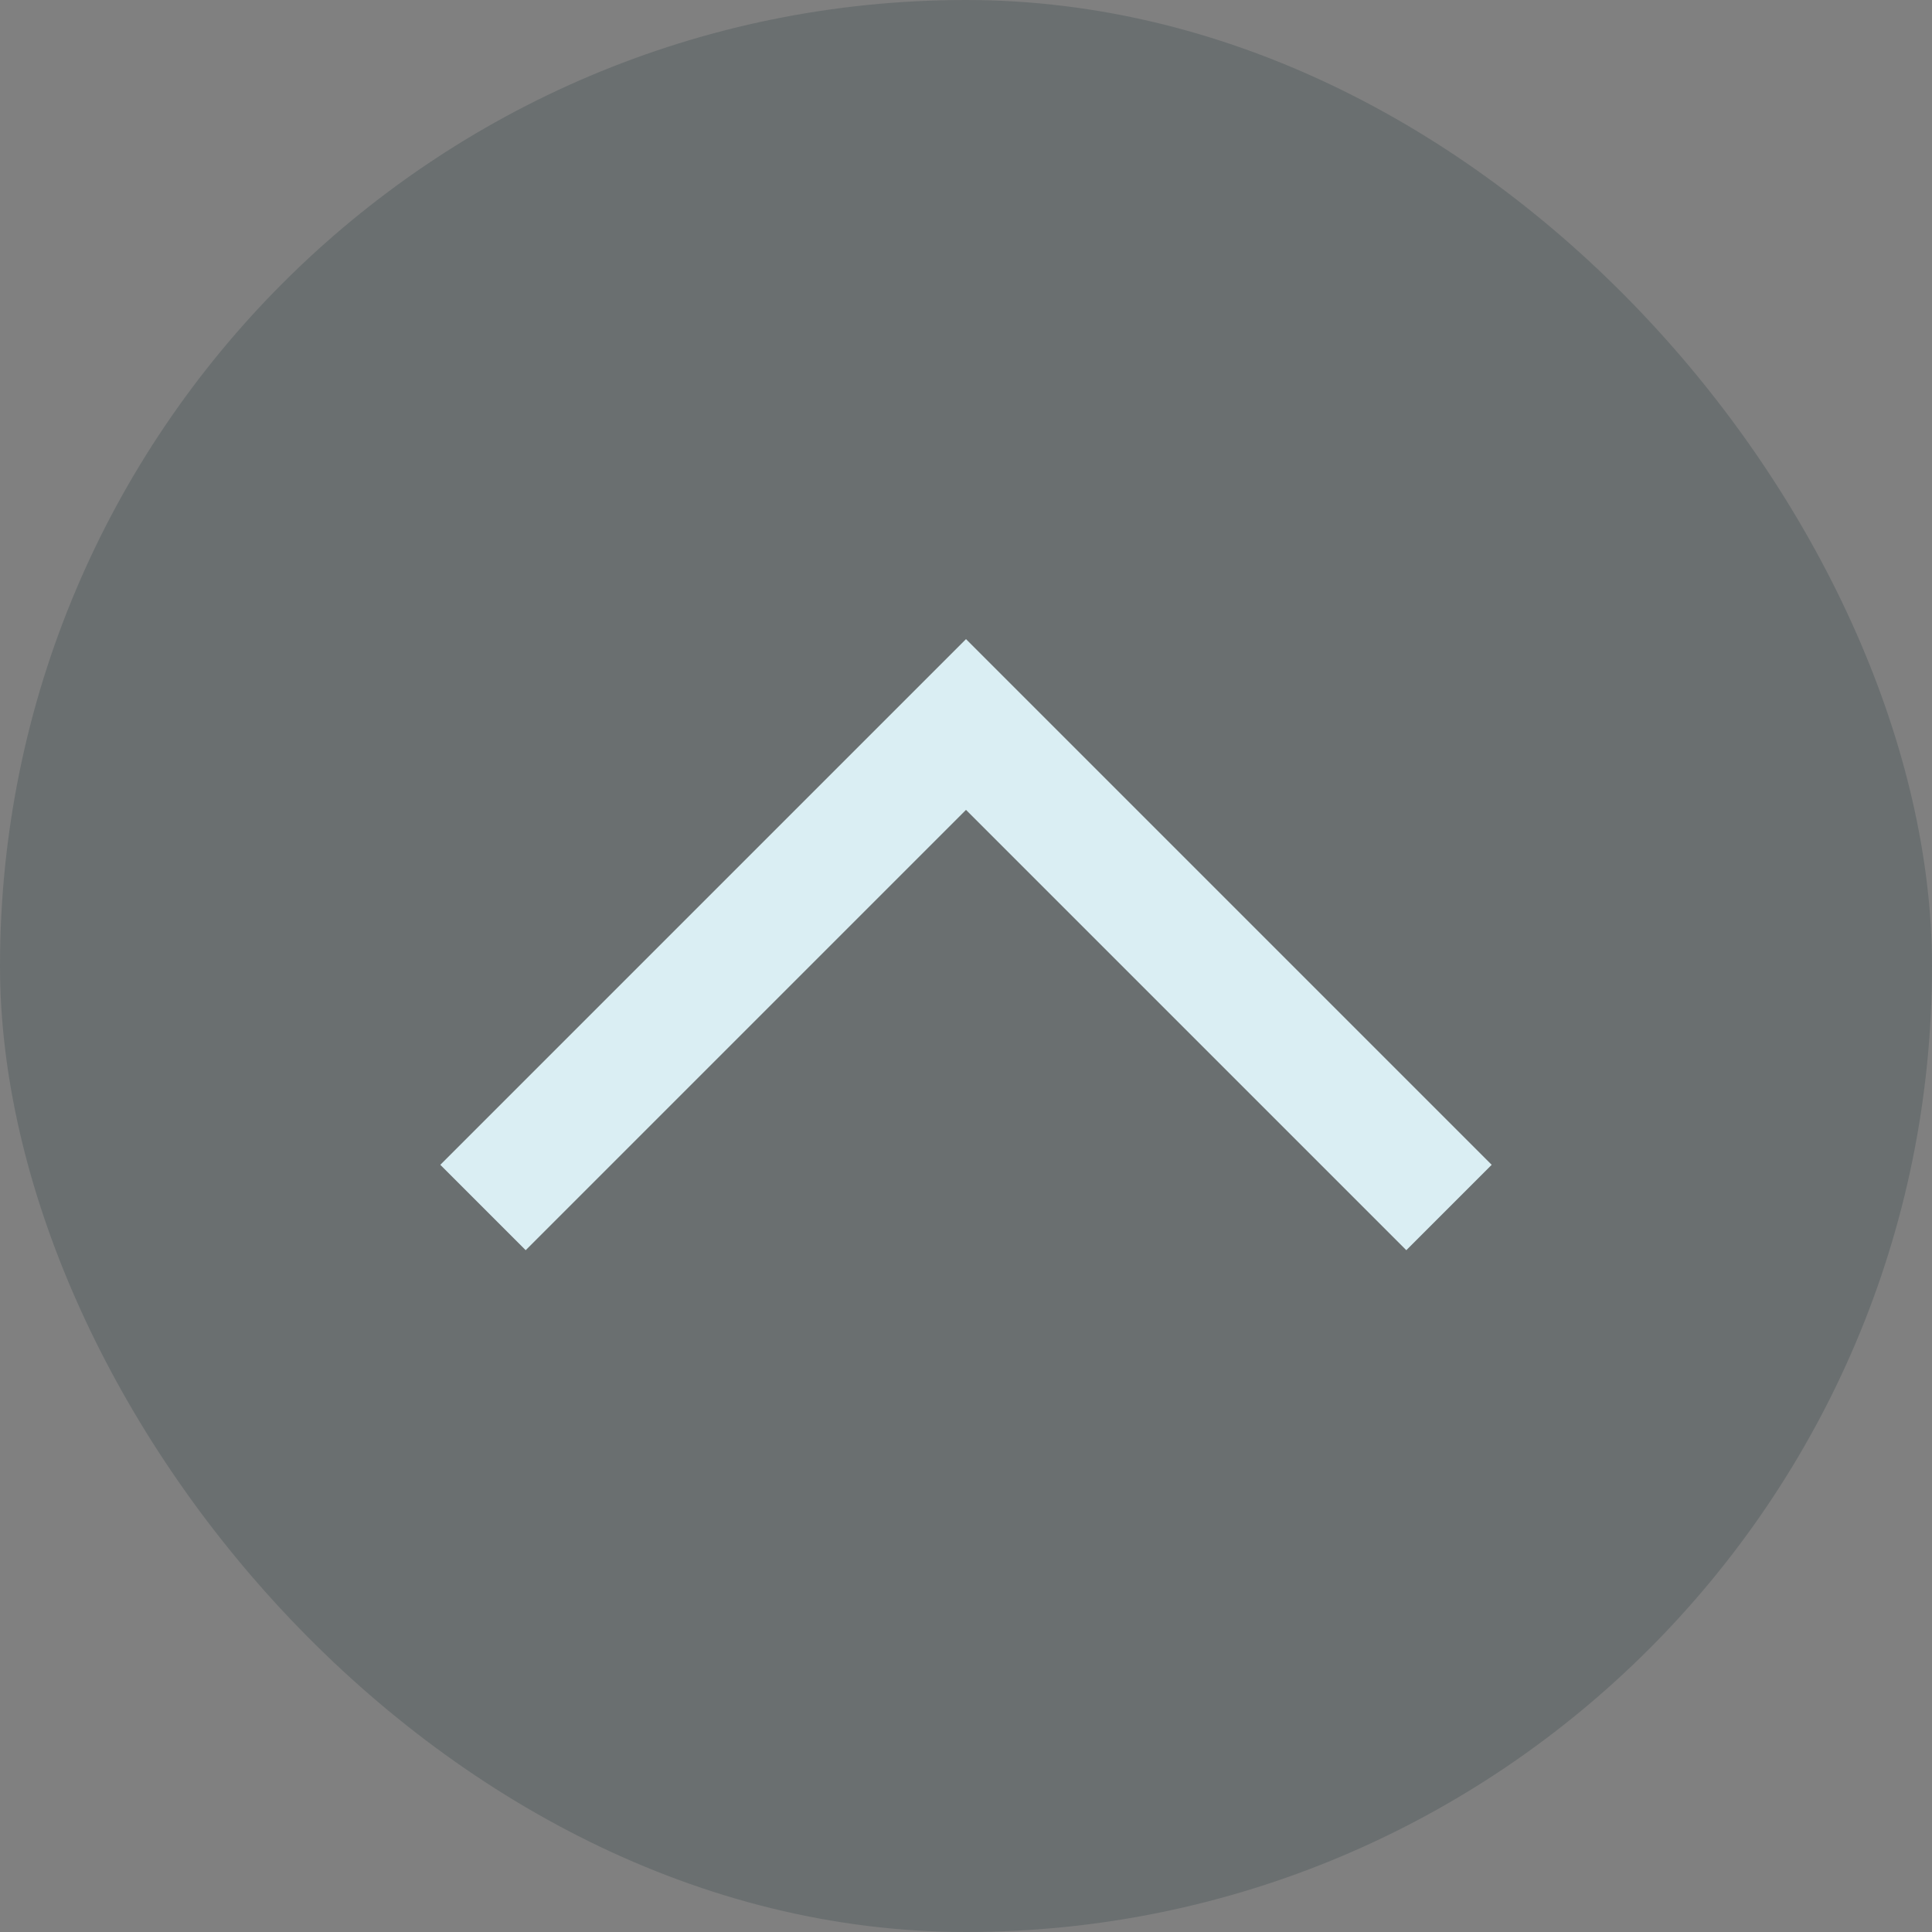 <svg width="32" height="32" viewBox="0 0 32 32" fill="none" xmlns="http://www.w3.org/2000/svg">
<rect x="0" y="0" width="32" height="32" fill="#808080" stroke="none"/>
<rect x="32" y="32" width="32" height="32" rx="16" transform="rotate(-180 32 32)" fill="#182D32" fill-opacity="0.2"/>
<path d="M24 20L16 12L8 20" stroke="#DAEEF3" stroke-width="2"/>
</svg>
